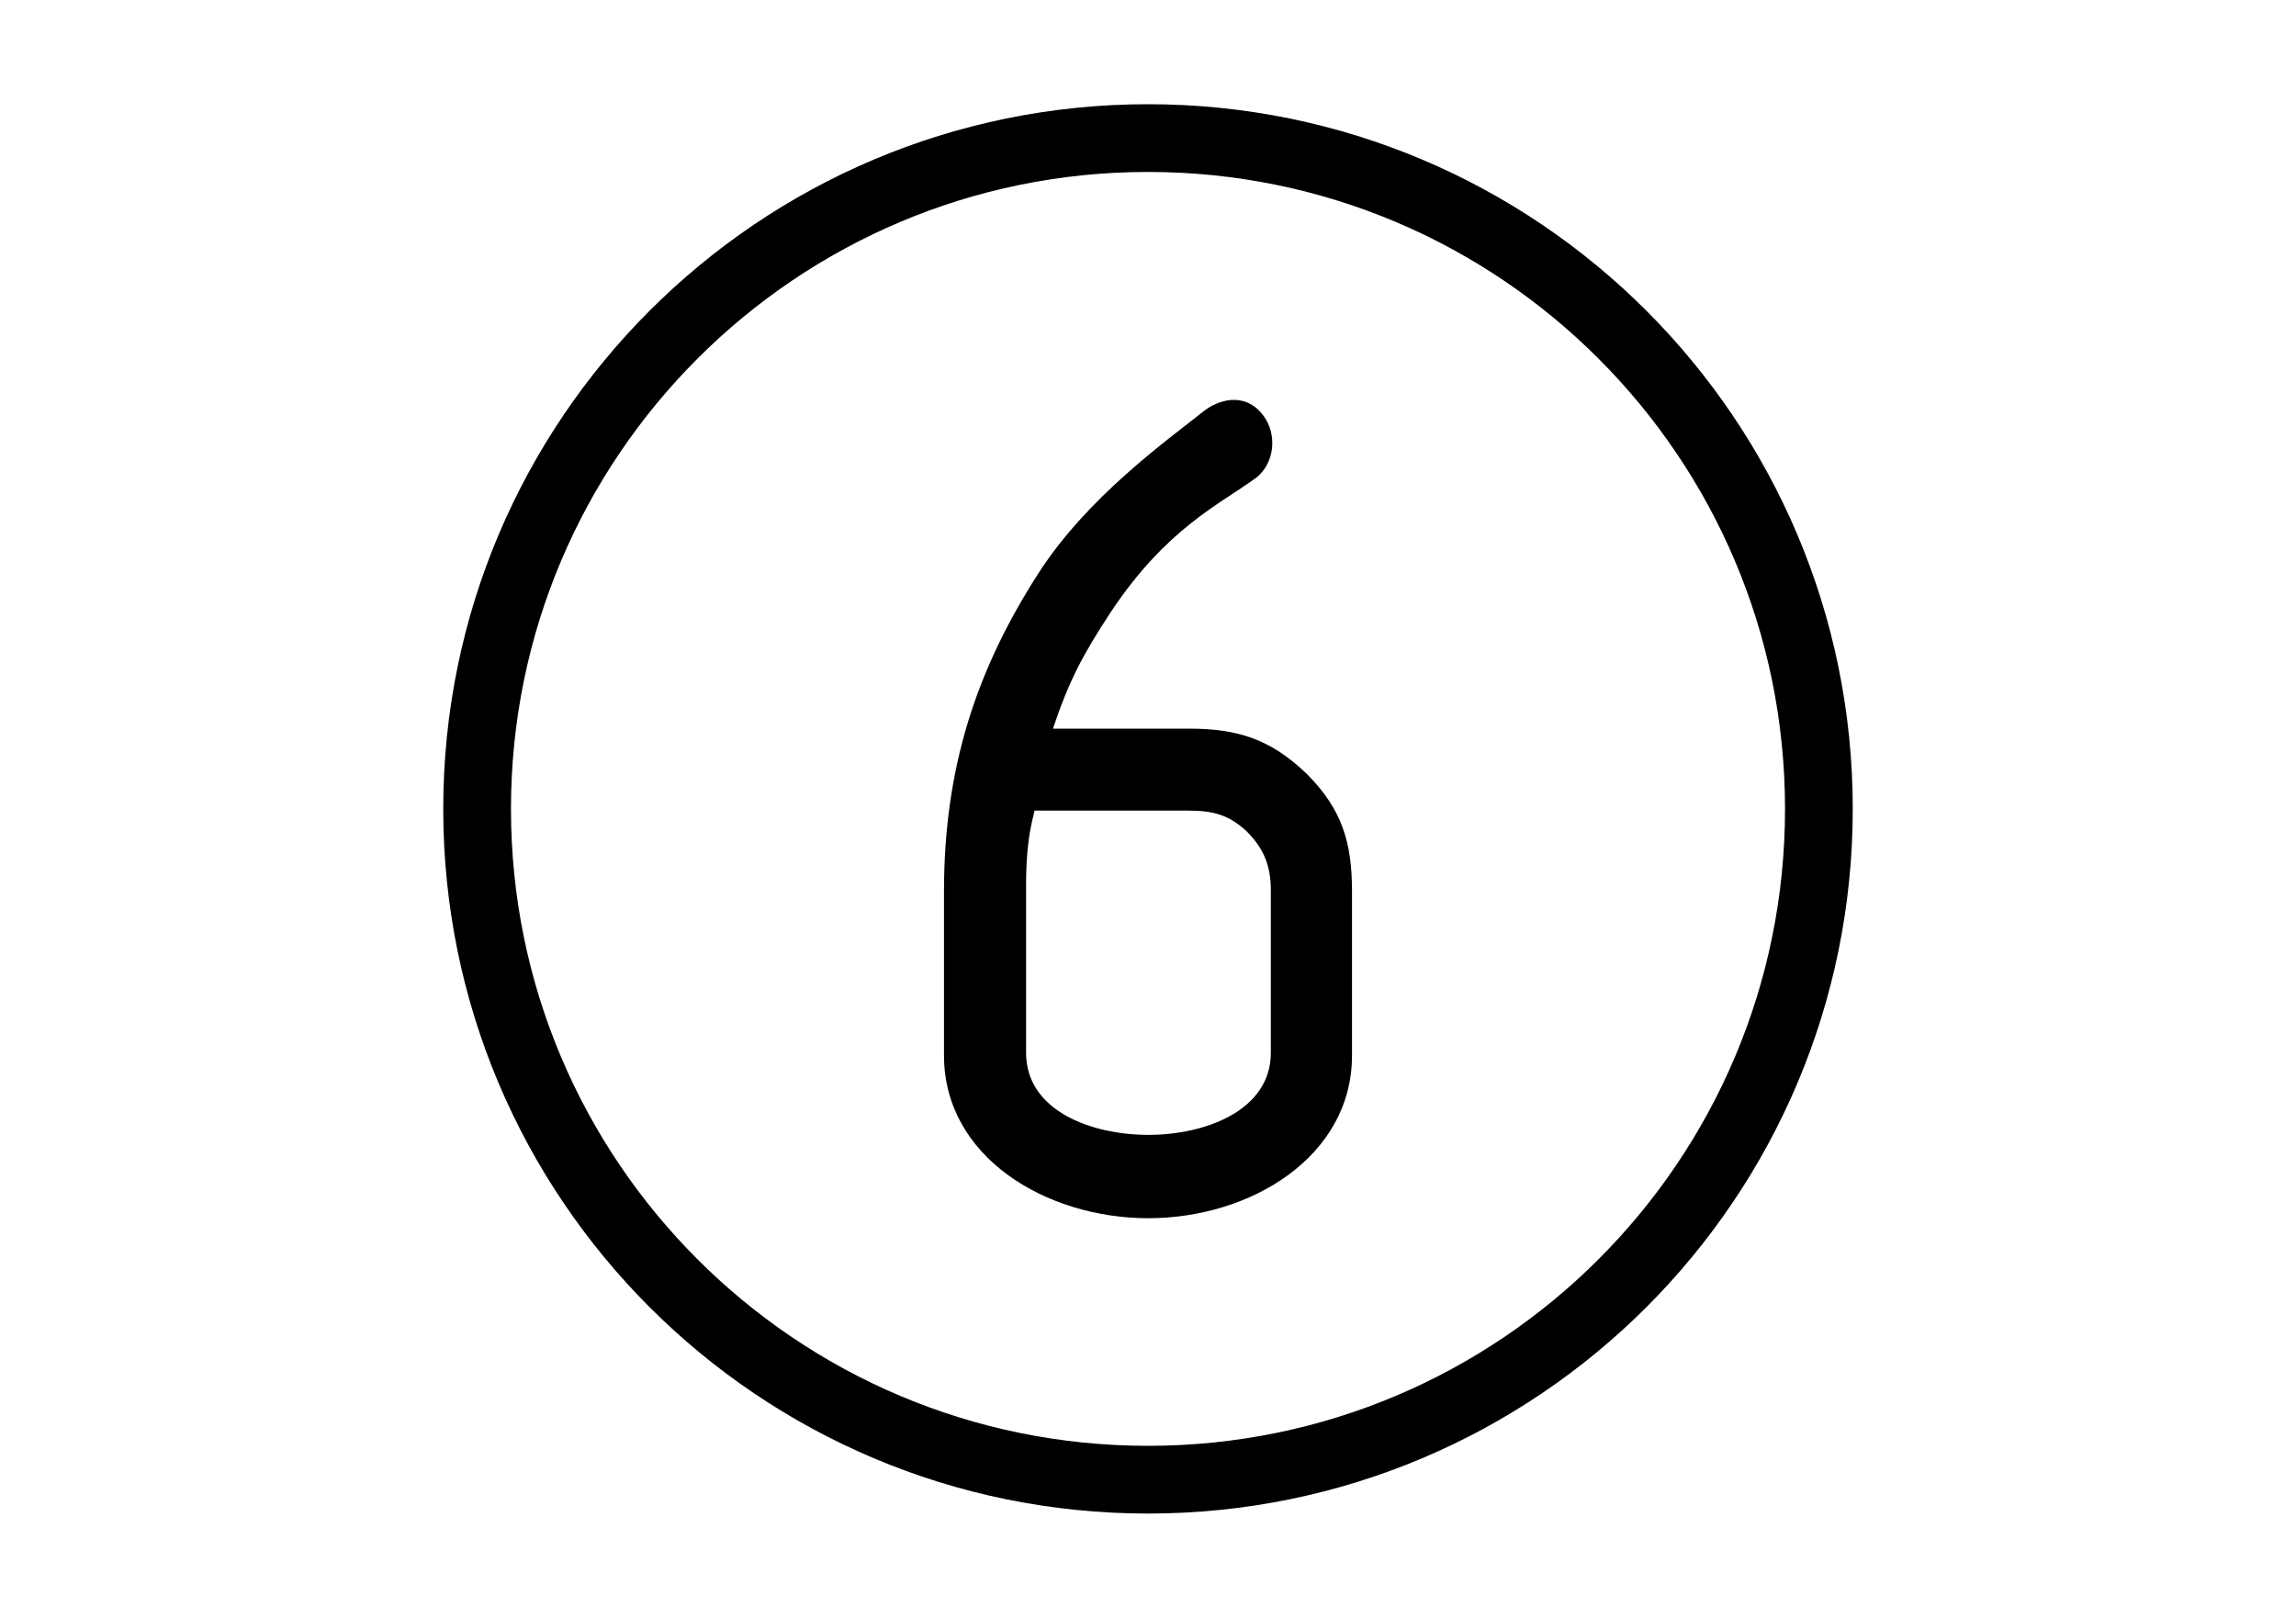<?xml version="1.0" encoding="UTF-8"?>
<svg xmlns="http://www.w3.org/2000/svg" xmlns:xlink="http://www.w3.org/1999/xlink" width="20" height="14.097" viewBox="0 0 20 14.097">
<rect x="0" y="0" width="20" height="14.097" fill="#808080" stroke="none"/>
<path fill-rule="nonzero" fill="rgb(100%, 100%, 100%)" fill-opacity="1" d="M 0 0 L 20 0 L 20 14.098 L 0 14.098 Z M 0 0 "/>
<path fill="none" stroke-width="0.59" stroke-linecap="butt" stroke-linejoin="miter" stroke="rgb(0%, 0%, 0%)" stroke-opacity="1" stroke-miterlimit="4" d="M 15.844 7.047 C 15.844 10.277 13.227 12.891 10 12.891 C 6.773 12.891 4.156 10.277 4.156 7.047 C 4.156 3.82 6.773 1.203 10 1.203 C 13.227 1.203 15.844 3.82 15.844 7.047 Z M 15.844 7.047 "/>
<path fill-rule="evenodd" fill="rgb(0%, 0%, 0%)" fill-opacity="1" d="M 11.777 9.195 L 11.777 7.766 C 11.777 7.34 11.691 7.051 11.383 6.742 C 11.07 6.441 10.785 6.348 10.355 6.348 L 9.172 6.348 C 9.312 5.93 9.43 5.707 9.676 5.332 C 10.164 4.598 10.625 4.395 10.945 4.16 C 11.105 4.031 11.125 3.785 11.008 3.625 C 10.871 3.434 10.656 3.457 10.496 3.574 C 10.145 3.852 9.473 4.332 9.047 4.992 C 8.512 5.824 8.223 6.676 8.223 7.766 L 8.223 9.195 C 8.223 10.078 9.109 10.613 10.004 10.613 C 10.891 10.613 11.777 10.078 11.777 9.195 Z M 11.07 9.172 C 11.07 9.676 10.496 9.887 10.004 9.887 C 9.504 9.887 8.938 9.676 8.938 9.172 L 8.938 7.766 C 8.938 7.637 8.938 7.562 8.949 7.426 C 8.961 7.285 8.98 7.188 9.012 7.062 L 10.348 7.062 C 10.559 7.062 10.699 7.094 10.859 7.242 C 11.008 7.391 11.07 7.543 11.07 7.754 Z M 11.07 9.172 "/>
</svg>
